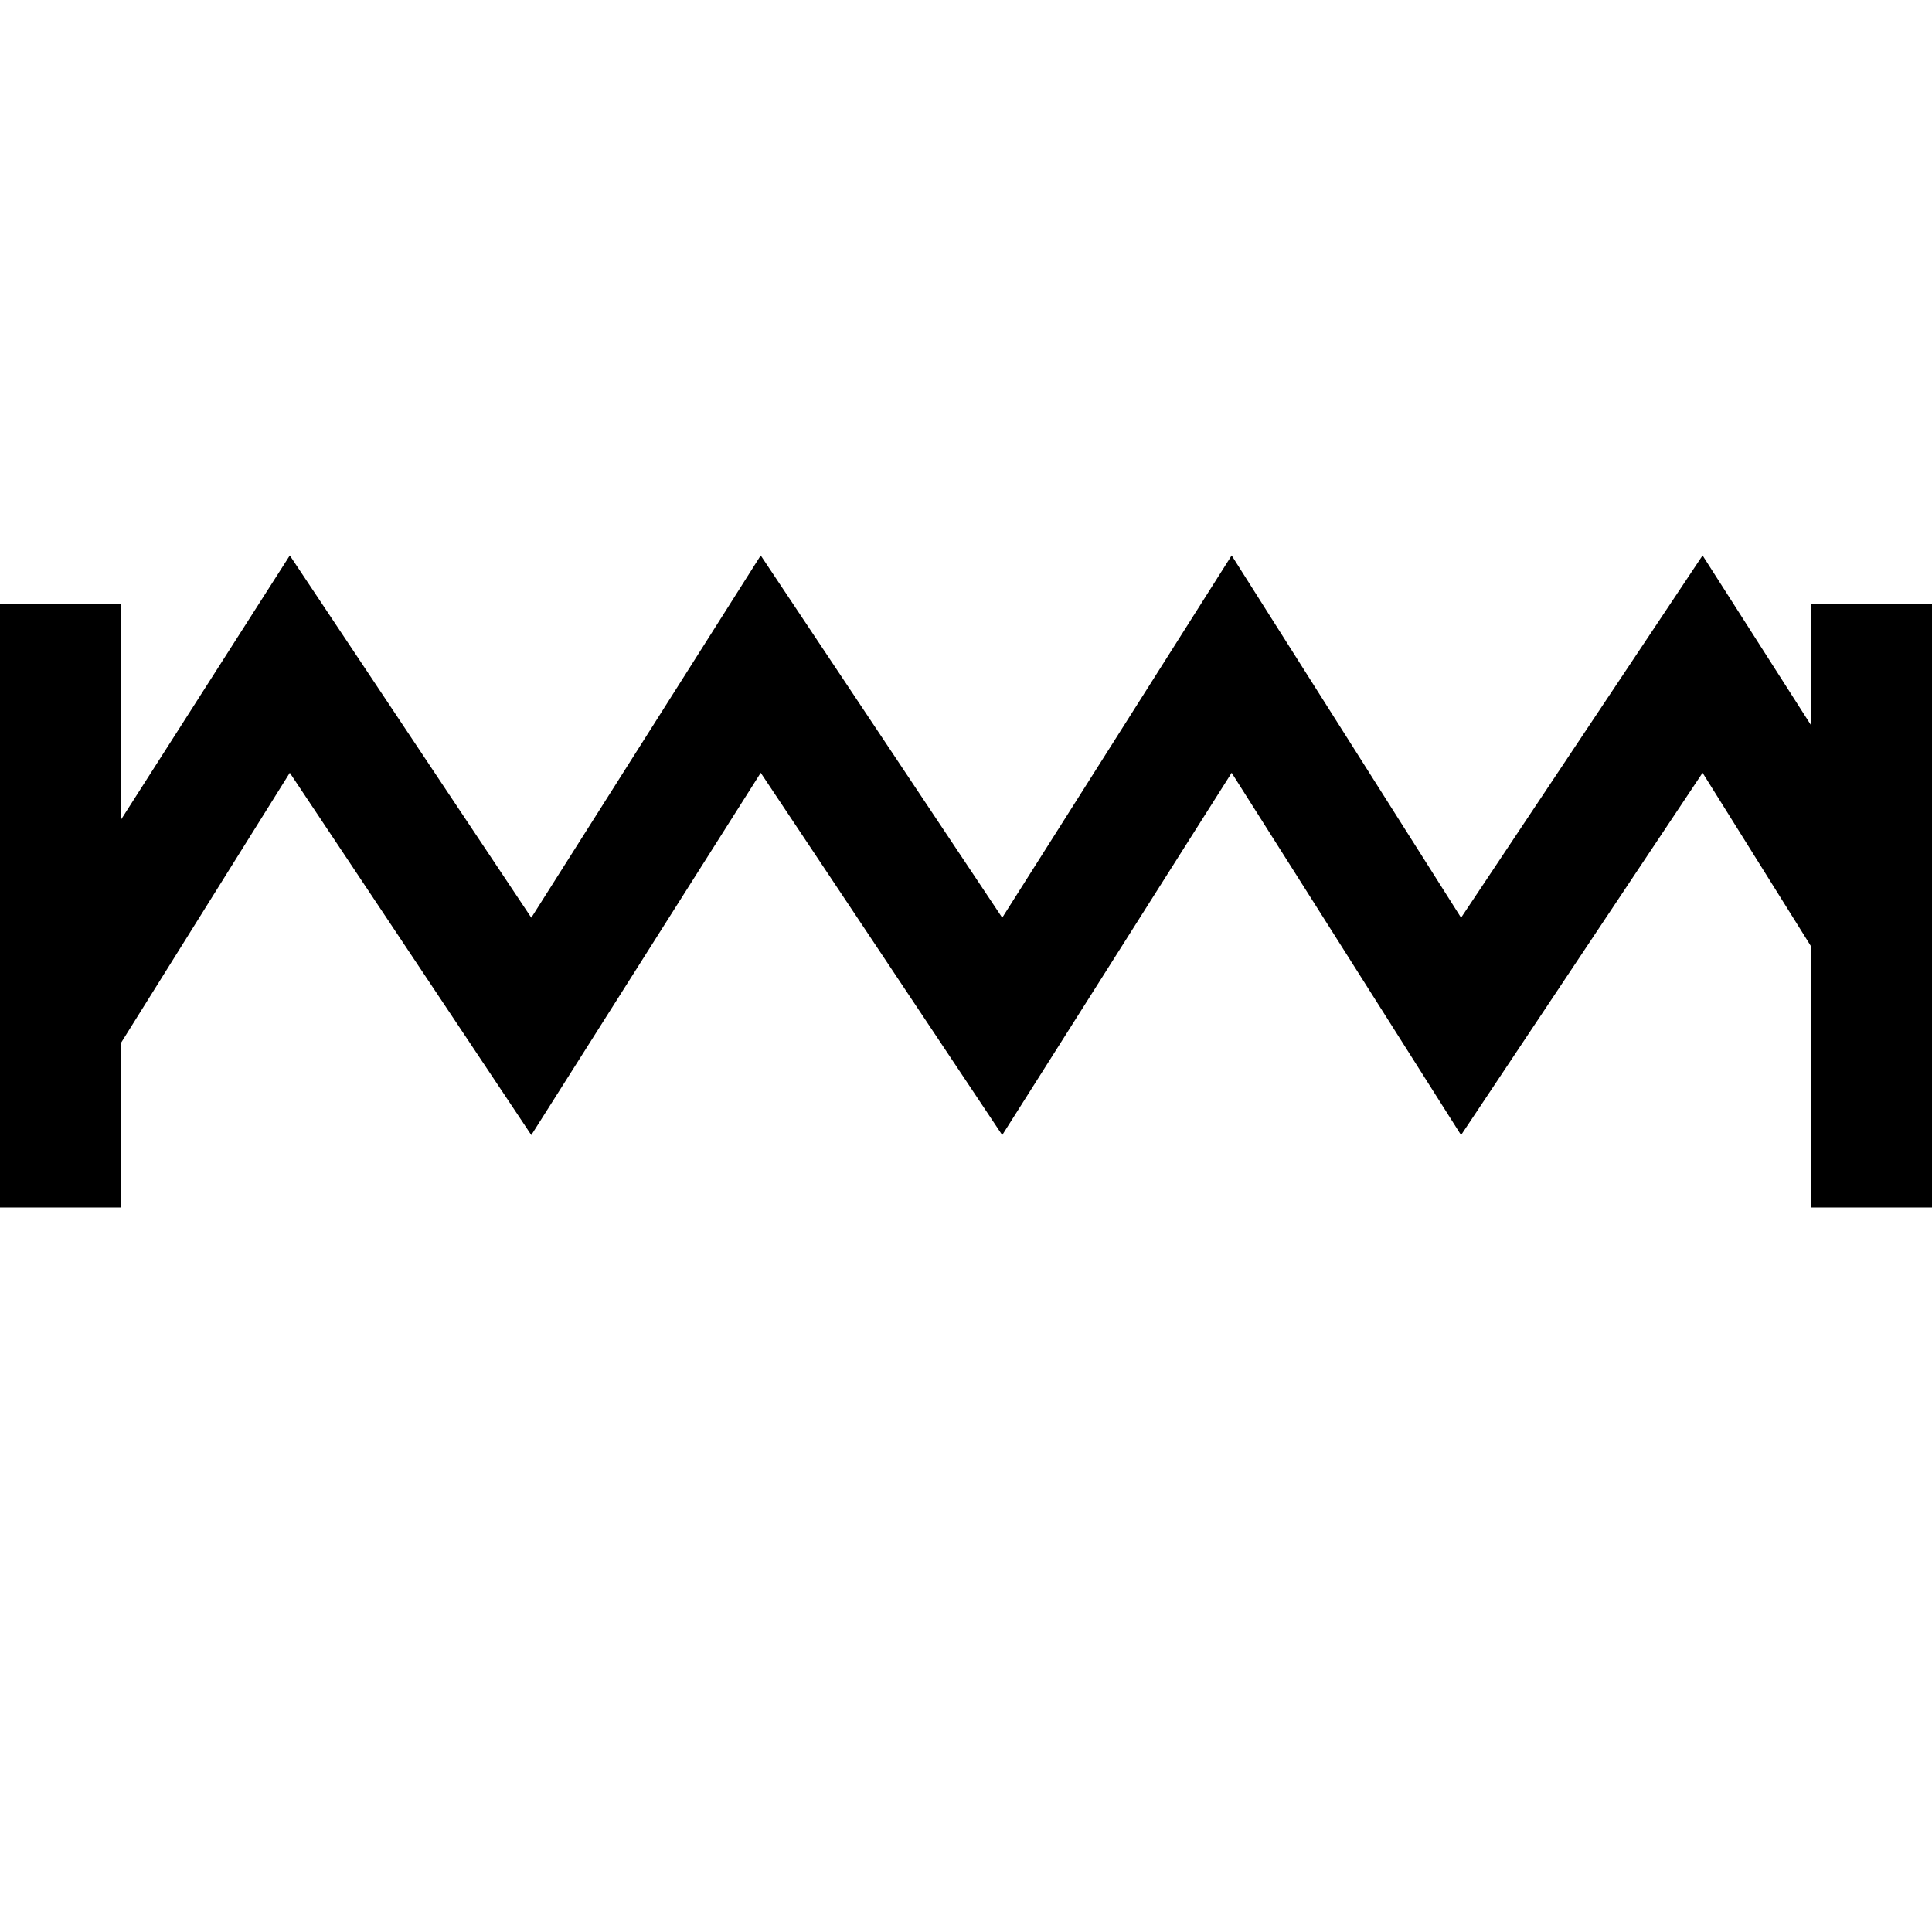<?xml version="1.0" encoding="utf-8"?>
<!-- Generator: Adobe Illustrator 24.1.2, SVG Export Plug-In . SVG Version: 6.00 Build 0)  -->
<svg version="1.1" id="Слой_1" xmlns="http://www.w3.org/2000/svg" xmlns:xlink="http://www.w3.org/1999/xlink" x="0px" y="0px"
	 viewBox="0 0 16 16" style="enable-background:new 0 0 16 16;" xml:space="preserve">
<rect x="15" y="5" width="1" height="5"/>
<rect y="5" width="1" height="5"/>
<polygon points="12.1,9.4 10.2,6.4 8.3,9.4 6.3,6.4 4.4,9.4 2.4,6.4 0.9,8.8 0.1,8.2 2.4,4.6 4.4,7.6 6.3,4.6 8.3,7.6 10.2,4.6 
	12.1,7.6 14.1,4.6 16.4,8.2 15.6,8.8 14.1,6.4 "/>
</svg>
